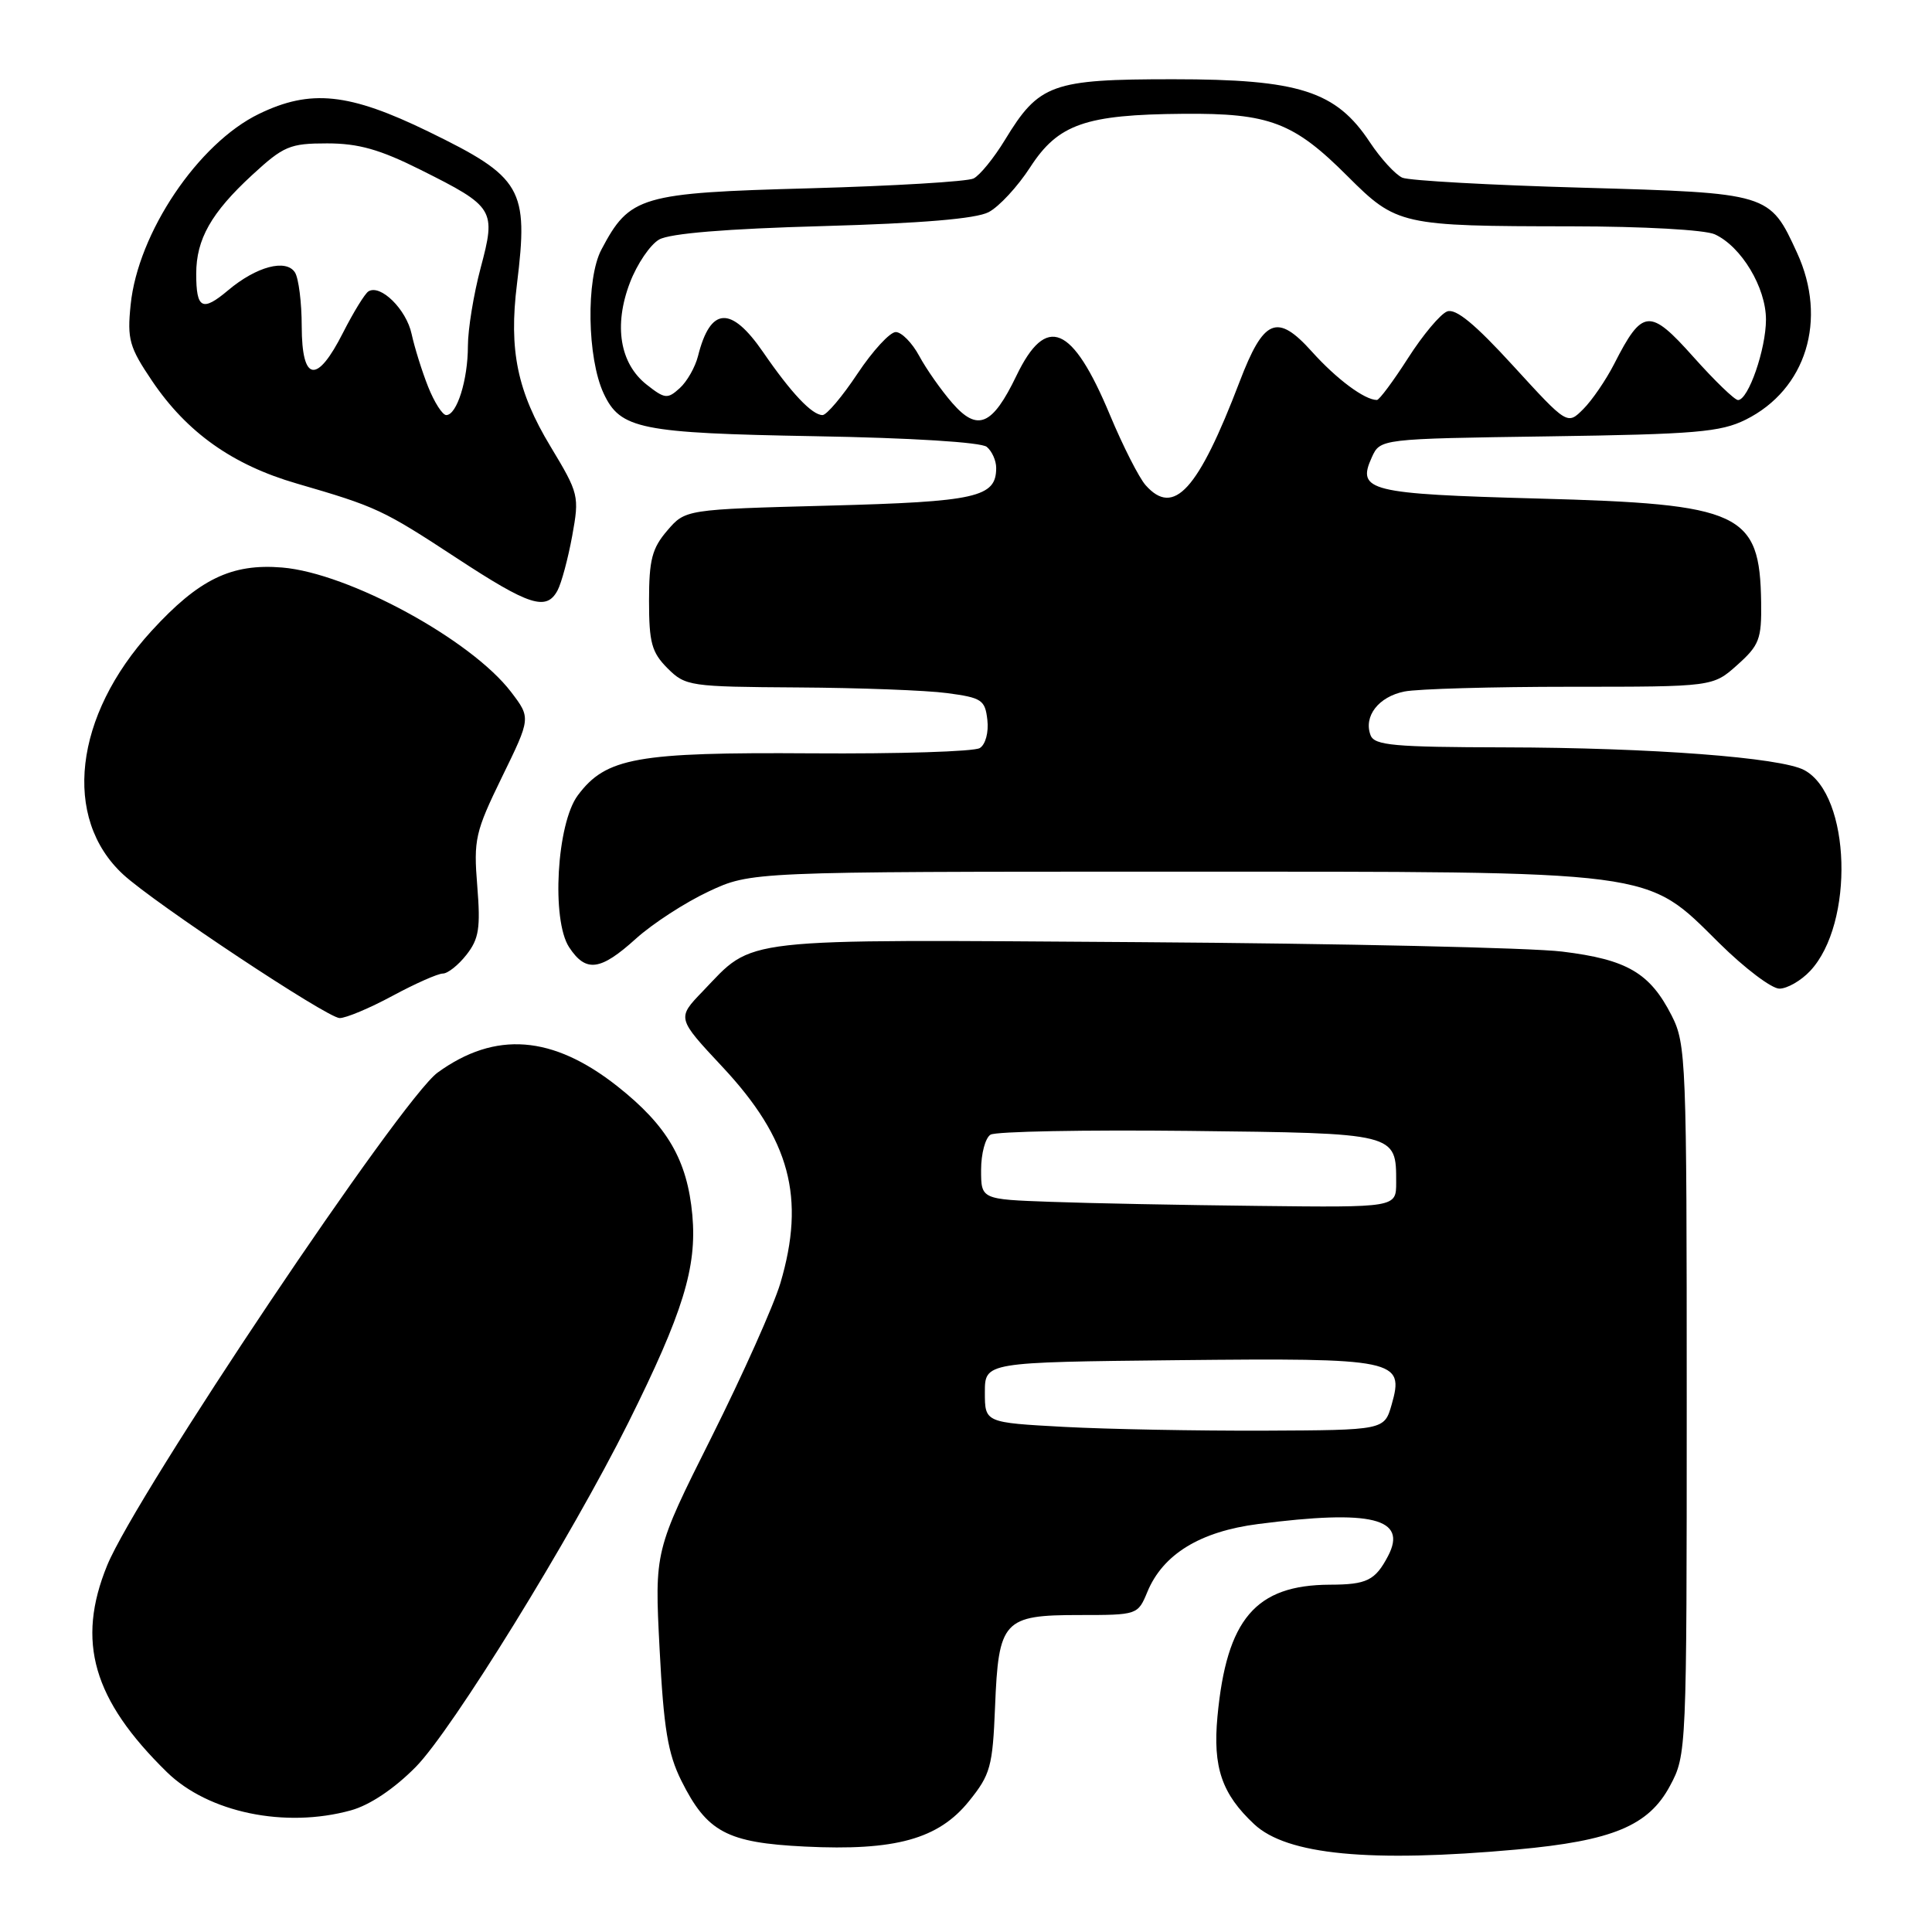 <?xml version="1.0" encoding="UTF-8" standalone="no"?>
<!DOCTYPE svg PUBLIC "-//W3C//DTD SVG 1.1//EN" "http://www.w3.org/Graphics/SVG/1.1/DTD/svg11.dtd" >
<svg xmlns="http://www.w3.org/2000/svg" xmlns:xlink="http://www.w3.org/1999/xlink" version="1.1" viewBox="0 0 256 256">
 <g >
 <path fill="currentColor"
d=" M 201.00 245.07 C 213.66 243.92 218.46 241.93 221.29 236.62 C 223.48 232.54 223.50 232.05 223.50 185.50 C 223.50 140.48 223.42 138.33 221.50 134.56 C 218.62 128.91 215.60 127.14 207.00 126.09 C 202.88 125.58 177.68 125.02 151.00 124.84 C 97.05 124.48 100.05 124.14 93.10 131.37 C 89.69 134.91 89.69 134.91 95.72 141.36 C 104.69 150.95 106.76 158.70 103.40 170.04 C 102.51 173.01 98.40 182.20 94.26 190.47 C 86.73 205.50 86.73 205.50 87.40 218.50 C 87.94 229.01 88.49 232.35 90.28 235.95 C 93.68 242.76 96.31 244.17 106.65 244.68 C 118.63 245.27 124.35 243.69 128.40 238.66 C 131.24 235.14 131.53 234.09 131.85 226.16 C 132.31 214.70 132.95 214.00 143.03 214.00 C 150.71 214.00 150.77 213.98 152.03 210.94 C 154.09 205.95 159.01 202.93 166.72 201.94 C 181.76 200.00 186.55 201.18 183.92 206.19 C 182.22 209.42 181.11 209.97 176.22 209.98 C 166.37 210.02 162.53 214.53 161.32 227.45 C 160.69 234.19 161.90 237.71 166.19 241.72 C 170.53 245.78 181.51 246.83 201.00 245.07 Z  M 46.50 239.88 C 49.00 239.19 52.22 237.03 55.08 234.14 C 59.91 229.25 75.68 203.70 83.26 188.50 C 90.51 173.93 92.36 167.94 91.74 161.01 C 91.07 153.71 88.44 149.18 81.81 143.94 C 73.23 137.17 65.63 136.58 57.99 142.12 C 53.19 145.60 18.06 197.99 14.20 207.42 C 10.08 217.51 12.31 225.22 22.12 234.82 C 27.61 240.18 37.79 242.29 46.50 239.88 Z  M 52.00 131.96 C 55.02 130.33 58.03 129.00 58.68 129.00 C 59.33 129.00 60.74 127.88 61.81 126.51 C 63.46 124.41 63.69 122.97 63.24 117.40 C 62.74 111.23 62.97 110.24 66.52 102.95 C 70.34 95.13 70.34 95.13 67.72 91.69 C 62.42 84.75 46.20 75.93 37.39 75.20 C 30.67 74.64 26.35 76.74 20.06 83.62 C 9.80 94.85 8.23 108.42 16.33 115.88 C 20.46 119.69 43.35 134.87 45.00 134.90 C 45.83 134.91 48.98 133.59 52.00 131.96 Z  M 239.85 128.66 C 245.75 122.38 245.25 105.34 239.07 102.04 C 235.96 100.37 218.77 99.07 199.36 99.03 C 184.71 99.00 182.13 98.77 181.61 97.43 C 180.65 94.92 182.66 92.32 186.09 91.63 C 187.83 91.28 197.74 91.00 208.11 91.00 C 226.97 91.00 226.97 91.00 230.20 88.11 C 233.12 85.50 233.43 84.69 233.36 79.81 C 233.19 67.91 230.76 66.78 203.80 66.06 C 181.38 65.45 179.75 65.05 181.77 60.60 C 182.89 58.14 182.89 58.14 205.20 57.82 C 224.66 57.54 227.98 57.26 231.31 55.61 C 239.33 51.62 242.19 42.35 238.12 33.50 C 234.48 25.57 234.50 25.58 209.65 24.87 C 197.47 24.53 186.75 23.93 185.83 23.55 C 184.92 23.16 182.97 21.04 181.51 18.84 C 177.03 12.06 172.15 10.50 155.46 10.50 C 139.36 10.50 137.68 11.11 133.16 18.54 C 131.70 20.94 129.82 23.25 129.00 23.65 C 128.18 24.06 118.42 24.64 107.32 24.95 C 84.83 25.56 83.44 25.97 79.69 33.07 C 77.63 36.96 77.80 47.46 79.99 52.14 C 82.20 56.86 84.82 57.39 108.00 57.80 C 120.77 58.02 130.01 58.60 130.75 59.21 C 131.44 59.78 132.00 61.03 132.00 62.00 C 132.00 65.90 129.43 66.48 109.76 67.00 C 90.82 67.50 90.82 67.50 88.41 70.31 C 86.40 72.65 86.00 74.18 86.00 79.60 C 86.00 85.16 86.35 86.44 88.45 88.55 C 90.83 90.92 91.38 91.00 105.70 91.09 C 113.84 91.14 122.75 91.47 125.50 91.84 C 130.09 92.45 130.53 92.74 130.83 95.39 C 131.02 97.03 130.59 98.65 129.83 99.12 C 129.10 99.59 119.05 99.90 107.50 99.82 C 84.35 99.66 80.29 100.39 76.56 105.39 C 73.77 109.13 73.04 121.89 75.41 125.51 C 77.63 128.89 79.54 128.65 84.25 124.39 C 86.45 122.40 90.78 119.59 93.87 118.14 C 99.50 115.50 99.50 115.50 155.00 115.50 C 220.28 115.50 217.91 115.19 227.83 124.99 C 231.18 128.30 234.75 131.00 235.78 131.00 C 236.81 131.00 238.64 129.95 239.85 128.66 Z  M 73.88 78.23 C 74.40 77.25 75.27 74.01 75.82 71.01 C 76.78 65.71 76.71 65.41 72.95 59.17 C 68.54 51.87 67.41 46.40 68.50 37.64 C 70.06 24.97 69.20 23.49 56.76 17.43 C 46.24 12.31 41.15 11.78 34.32 15.09 C 26.26 18.99 18.27 30.87 17.31 40.39 C 16.84 44.97 17.14 46.01 20.15 50.47 C 24.77 57.31 30.81 61.60 39.32 64.07 C 49.91 67.15 50.70 67.52 60.50 73.94 C 70.17 80.28 72.40 80.99 73.88 78.23 Z  M 141.00 189.07 C 130.50 188.50 130.50 188.50 130.50 184.50 C 130.50 180.50 130.50 180.50 156.04 180.23 C 185.08 179.93 186.11 180.14 184.40 186.12 C 183.43 189.50 183.43 189.50 167.46 189.57 C 158.68 189.60 146.78 189.38 141.00 189.07 Z  M 139.25 159.25 C 130.00 158.92 130.00 158.92 130.00 155.02 C 130.00 152.87 130.56 150.77 131.25 150.35 C 131.93 149.92 143.75 149.70 157.50 149.85 C 185.17 150.16 185.00 150.12 185.00 156.69 C 185.00 160.00 185.00 160.00 166.75 159.79 C 156.71 159.68 144.34 159.44 139.25 159.25 Z  M 151.80 64.29 C 150.93 63.31 148.80 59.12 147.08 55.00 C 142.08 43.02 138.63 41.58 134.68 49.79 C 131.49 56.41 129.53 57.24 126.19 53.41 C 124.71 51.71 122.73 48.89 121.80 47.16 C 120.86 45.42 119.46 44.00 118.69 44.00 C 117.92 44.00 115.64 46.48 113.63 49.50 C 111.62 52.53 109.53 55.00 108.99 55.00 C 107.60 55.00 104.84 52.08 101.11 46.65 C 96.85 40.47 94.13 40.64 92.49 47.18 C 92.12 48.65 91.03 50.57 90.06 51.44 C 88.45 52.90 88.09 52.86 85.69 50.97 C 82.13 48.17 81.30 43.12 83.47 37.45 C 84.41 34.99 86.15 32.42 87.34 31.74 C 88.75 30.93 96.26 30.31 109.00 29.96 C 122.13 29.59 129.32 28.99 131.00 28.11 C 132.38 27.39 134.85 24.72 136.50 22.17 C 140.21 16.44 143.81 15.18 156.78 15.08 C 168.21 14.98 171.42 16.20 178.57 23.36 C 185.06 29.84 185.64 29.97 208.20 29.99 C 217.76 30.00 225.90 30.45 227.22 31.05 C 230.73 32.66 234.00 38.09 234.00 42.34 C 234.00 46.26 231.67 52.99 230.30 53.01 C 229.86 53.02 227.19 50.44 224.38 47.29 C 218.59 40.80 217.63 40.88 213.89 48.22 C 212.80 50.35 210.96 53.04 209.80 54.20 C 207.68 56.32 207.68 56.32 200.52 48.49 C 195.44 42.93 192.89 40.83 191.75 41.27 C 190.86 41.61 188.53 44.39 186.58 47.44 C 184.62 50.50 182.76 53.00 182.45 53.00 C 180.82 53.00 177.10 50.23 173.83 46.59 C 169.22 41.46 167.45 42.20 164.25 50.59 C 158.76 64.96 155.54 68.51 151.80 64.29 Z  M 56.73 51.25 C 55.91 49.19 54.93 46.04 54.54 44.25 C 53.84 40.99 50.42 37.62 48.82 38.61 C 48.35 38.90 46.84 41.36 45.46 44.07 C 41.99 50.93 40.00 50.63 39.98 43.25 C 39.98 40.09 39.57 36.88 39.09 36.11 C 37.92 34.26 33.97 35.31 30.22 38.47 C 26.80 41.35 26.00 40.93 26.00 36.28 C 26.00 31.70 27.99 28.19 33.40 23.20 C 37.58 19.35 38.40 19.00 43.34 19.00 C 47.51 19.00 50.33 19.80 55.75 22.51 C 65.52 27.40 65.75 27.77 63.69 35.49 C 62.76 38.98 62.00 43.64 62.00 45.85 C 62.00 50.33 60.54 55.00 59.13 55.00 C 58.63 55.00 57.55 53.31 56.73 51.25 Z "/>
</g>
</svg>